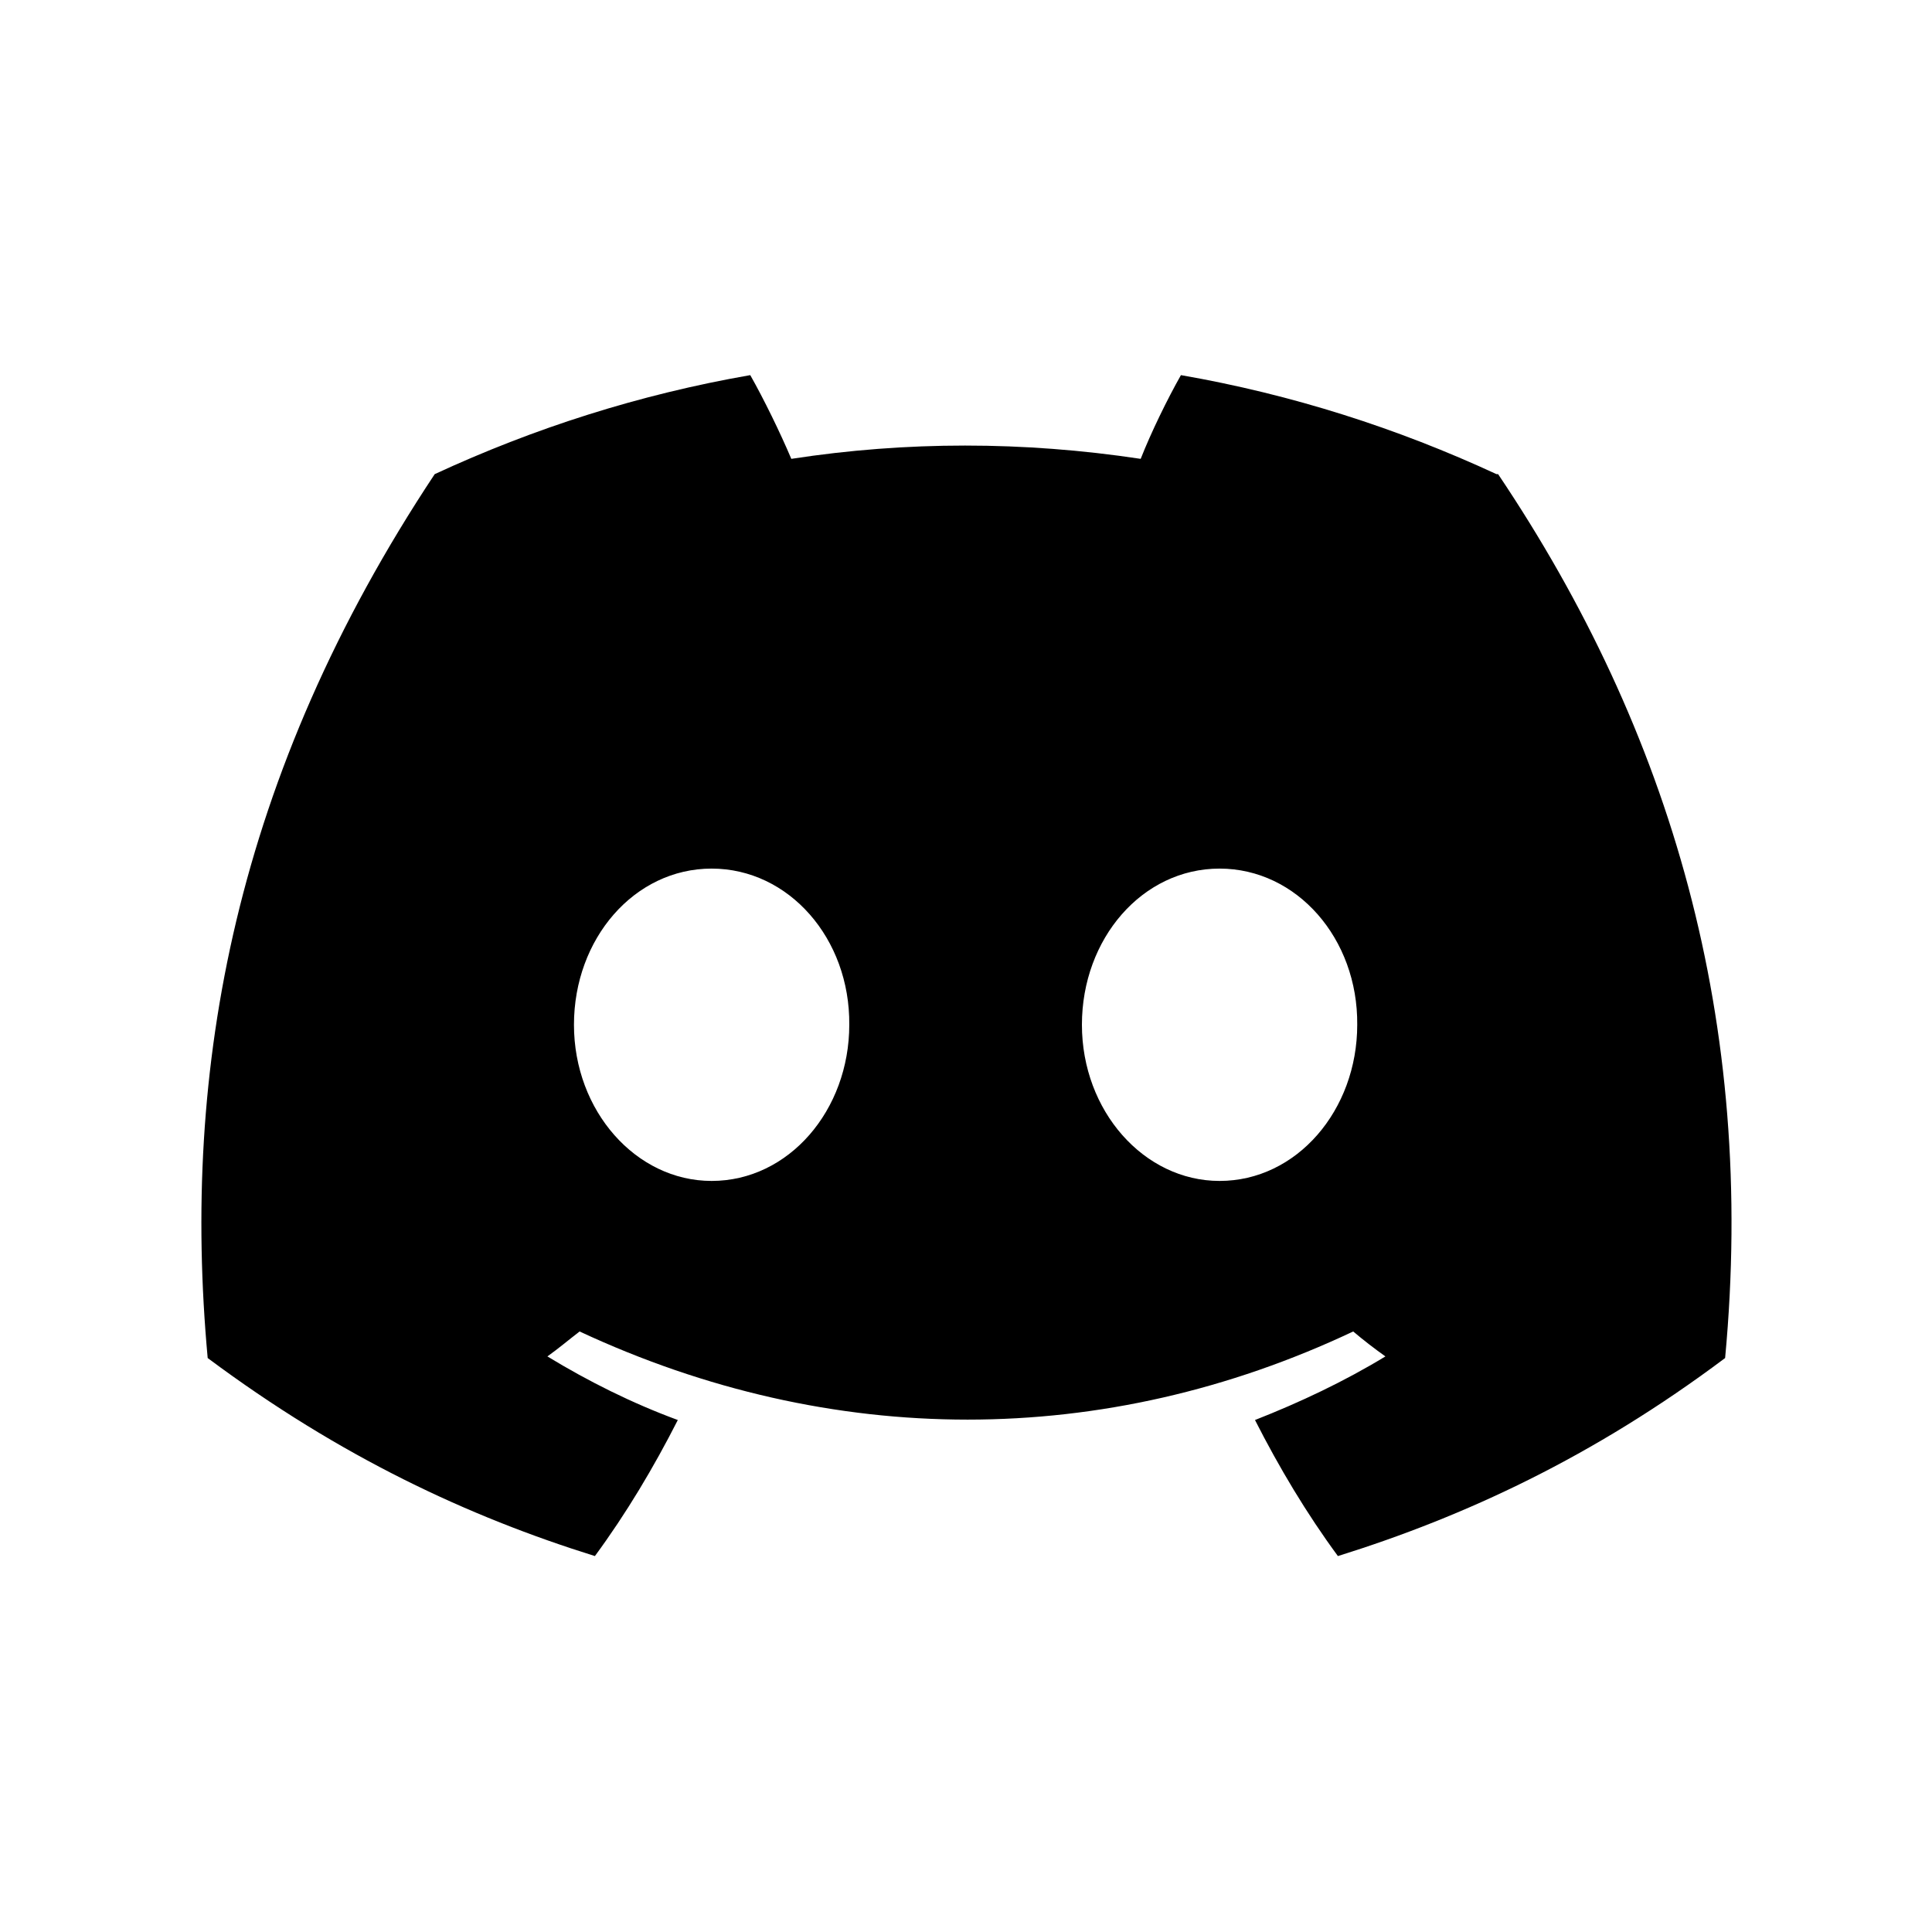 <?xml version="1.0" encoding="UTF-8"?>
<!-- Uploaded to: SVG Repo, www.svgrepo.com, Generator: SVG Repo Mixer Tools -->
<svg width="800px" height="800px" viewBox="0 0 24 24" fill="none" xmlns="http://www.w3.org/2000/svg">
<path d="M18.59 5.89C17.36 5.32 16.05 4.9 14.67 4.66C14.5 4.96 14.3 5.37 14.17 5.7C12.71 5.48 11.26 5.48 9.83 5.7C9.69 5.37 9.49 4.96 9.32 4.66C7.94 4.9 6.63 5.32 5.4 5.89C2.92 9.63 2.25 13.28 2.58 16.87C4.23 18.1 5.82 18.84 7.39 19.33C7.78 18.8 8.12 18.23 8.42 17.64C7.85 17.43 7.31 17.16 6.8 16.85C6.94 16.75 7.07 16.64 7.2 16.54C10.33 18 13.72 18 16.81 16.54C16.94 16.65 17.07 16.75 17.21 16.85C16.7 17.16 16.15 17.42 15.59 17.64C15.89 18.23 16.23 18.8 16.62 19.33C18.19 18.84 19.79 18.1 21.43 16.87C21.82 12.7 20.76 9.09 18.61 5.89H18.59ZM8.84 14.67C7.9 14.67 7.13 13.8 7.13 12.73C7.13 11.66 7.88 10.79 8.84 10.79C9.8 10.79 10.56 11.66 10.55 12.73C10.55 13.79 9.8 14.67 8.84 14.67ZM15.15 14.67C14.21 14.67 13.44 13.8 13.44 12.73C13.44 11.66 14.19 10.79 15.15 10.79C16.11 10.79 16.87 11.66 16.86 12.73C16.86 13.79 16.11 14.67 15.15 14.67Z" fill="#000000"/>
</svg>